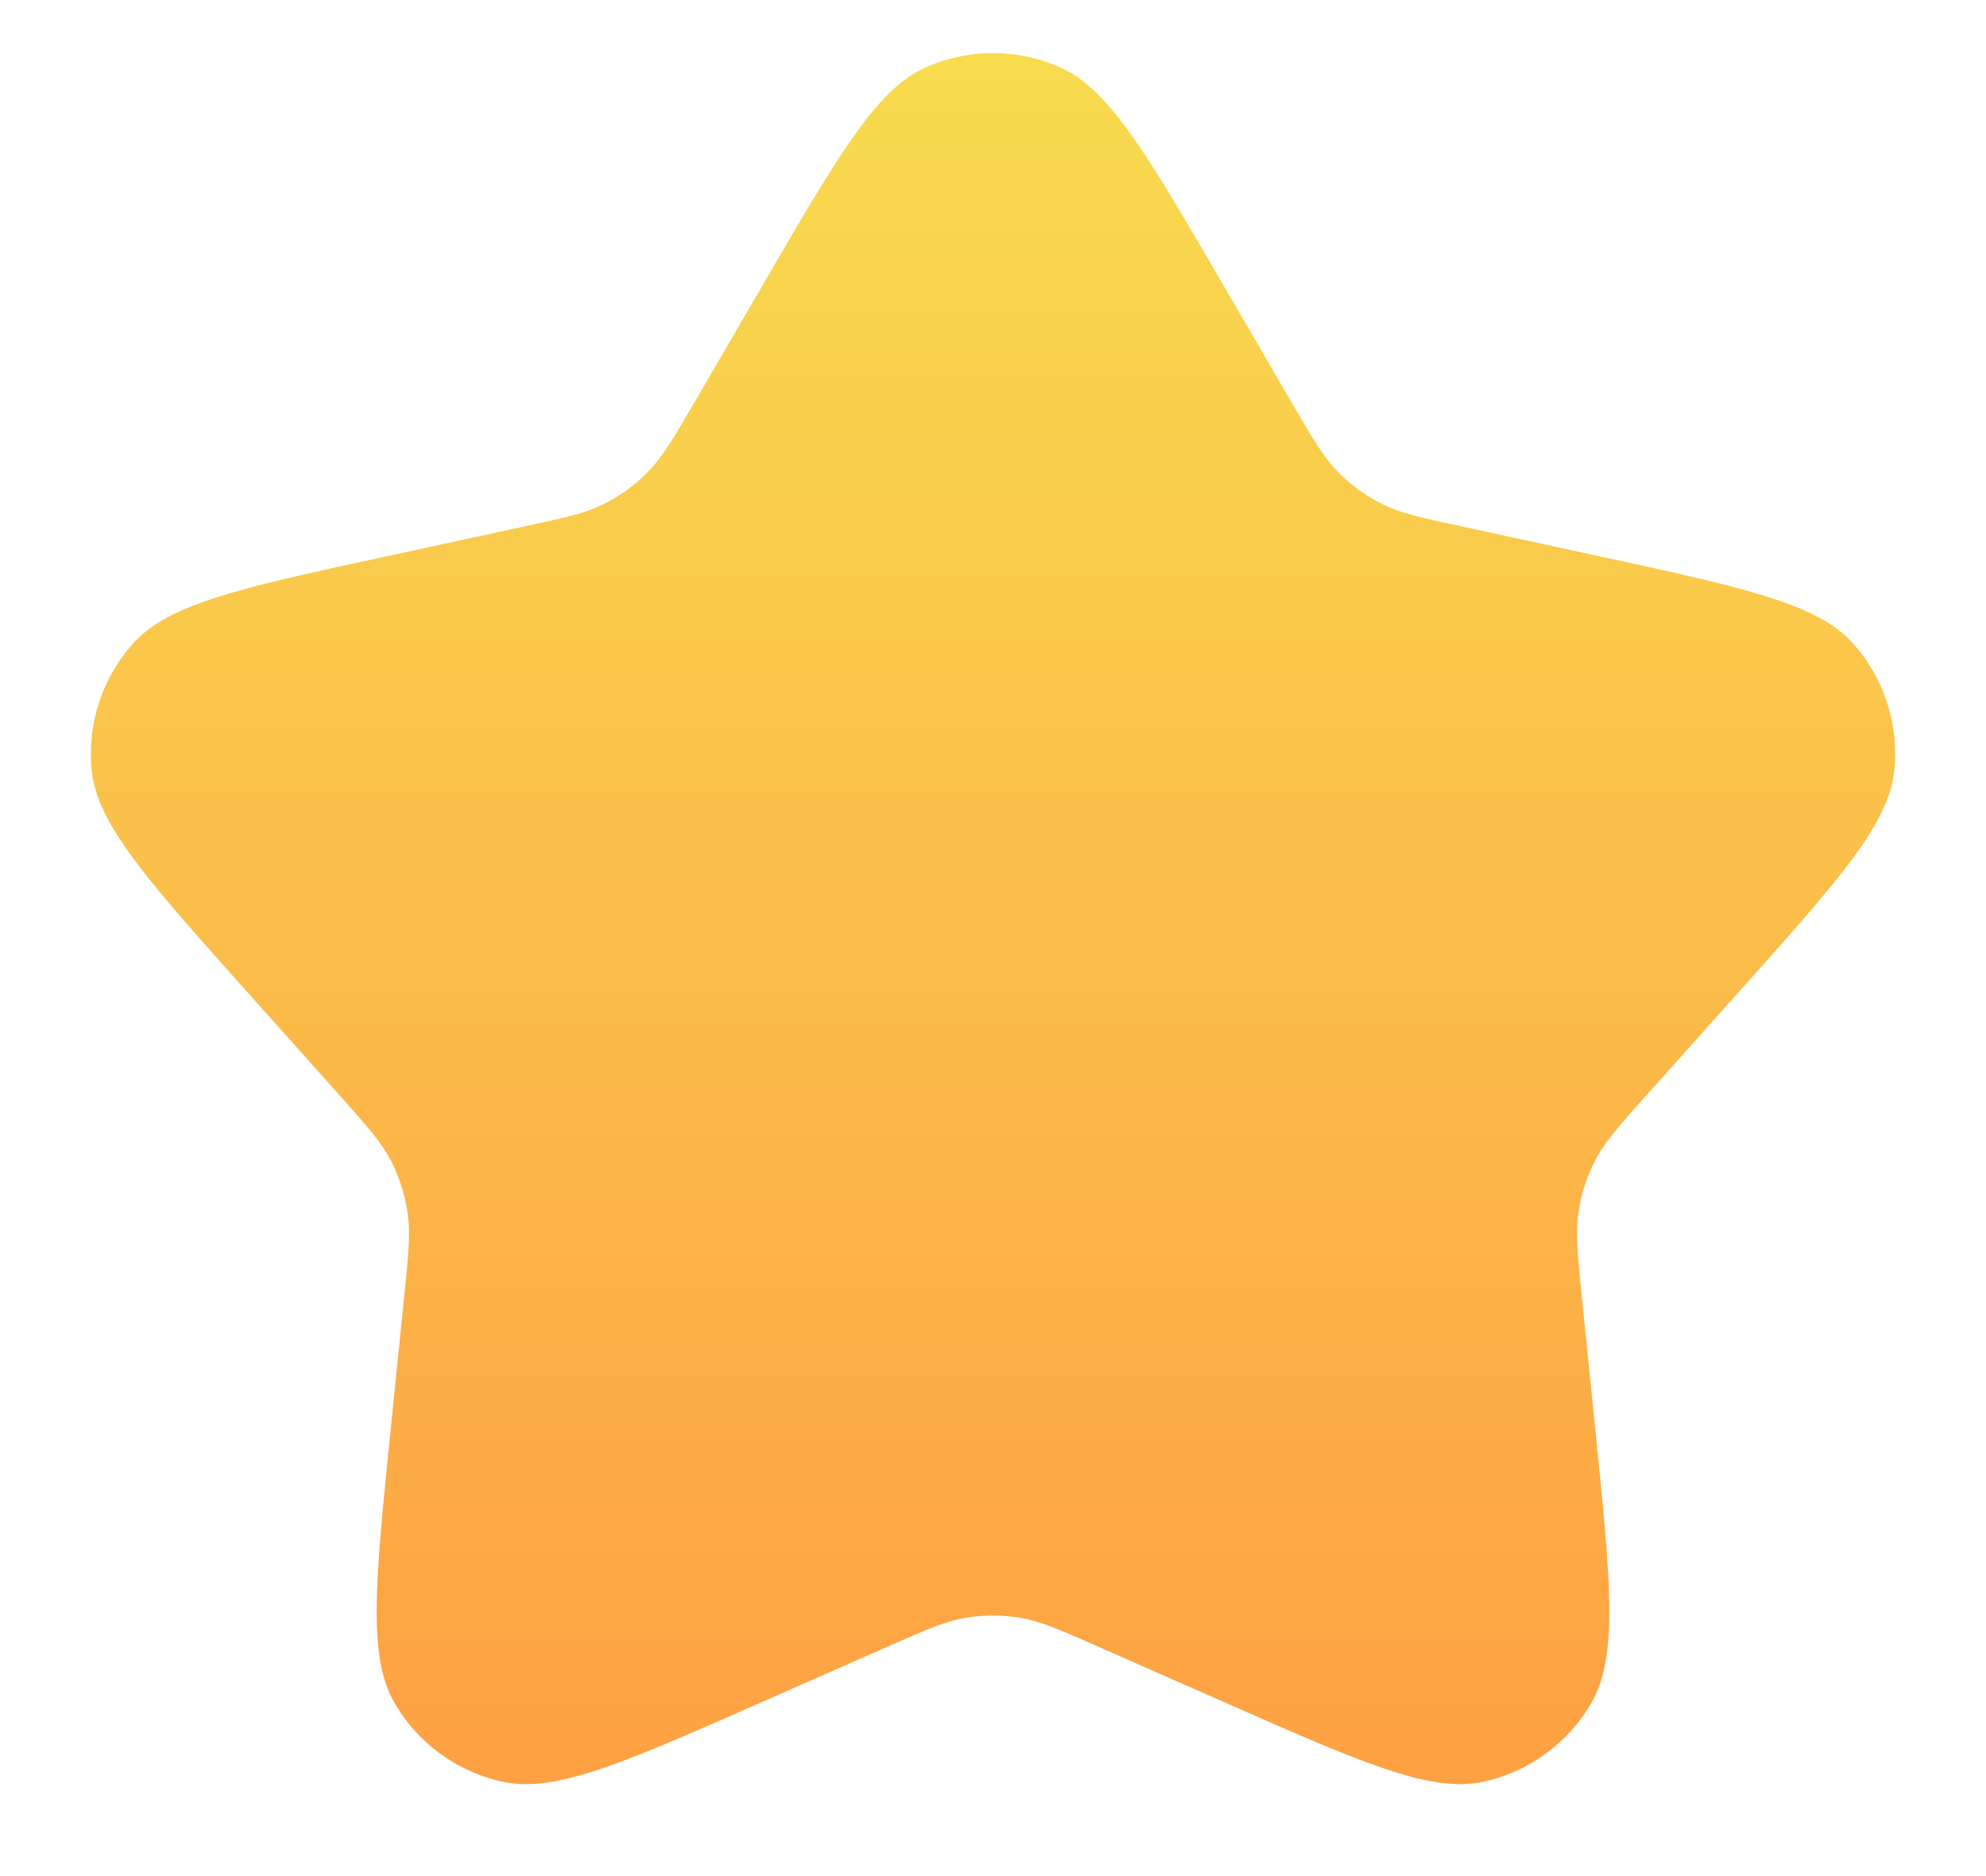<svg width="18" height="17" fill="none" xmlns="http://www.w3.org/2000/svg"><path d="M6.926 2.56C7.607 1.39 7.948.807 8.392.61a1.5 1.5 0 011.216 0c.444.196.784.78 1.466 1.95l.627 1.077c.196.336.294.504.425.638a1.5 1.5 0 00.401.292c.168.084.359.125.74.207l1.216.264c1.323.286 1.985.43 2.31.79a1.5 1.5 0 01.375 1.157c-.05.483-.5.988-1.403 1.997l-.83.929c-.26.29-.389.436-.476.602a1.5 1.5 0 00-.153.472c-.027.185-.008.38.031.767l.126 1.239c.136 1.347.204 2.02-.04 2.44a1.5 1.5 0 01-.983.715c-.475.101-1.094-.171-2.333-.717l-1.14-.502c-.356-.158-.534-.236-.72-.267a1.5 1.5 0 00-.495 0c-.185.03-.363.11-.72.267l-1.14.502c-1.238.546-1.857.818-2.332.717a1.5 1.5 0 01-.984-.715c-.243-.42-.175-1.093-.039-2.44l.126-1.24c.039-.387.059-.58.03-.766a1.5 1.5 0 00-.152-.472c-.087-.166-.217-.312-.476-.602l-.83-.929C1.333 7.973.882 7.468.832 6.985a1.5 1.5 0 01.376-1.156c.324-.361.986-.505 2.309-.791l1.217-.264c.38-.082.57-.123.739-.207a1.5 1.5 0 00.4-.292c.132-.134.23-.302.426-.638l.627-1.076z" fill="url(#paint0_linear_312_330)"/><defs><linearGradient id="paint0_linear_312_330" x1="9" y1="-1" x2="9" y2="19" gradientUnits="userSpaceOnUse"><stop stop-color="#F7E150"/><stop offset="1" stop-color="#FF9641"/></linearGradient></defs></svg>